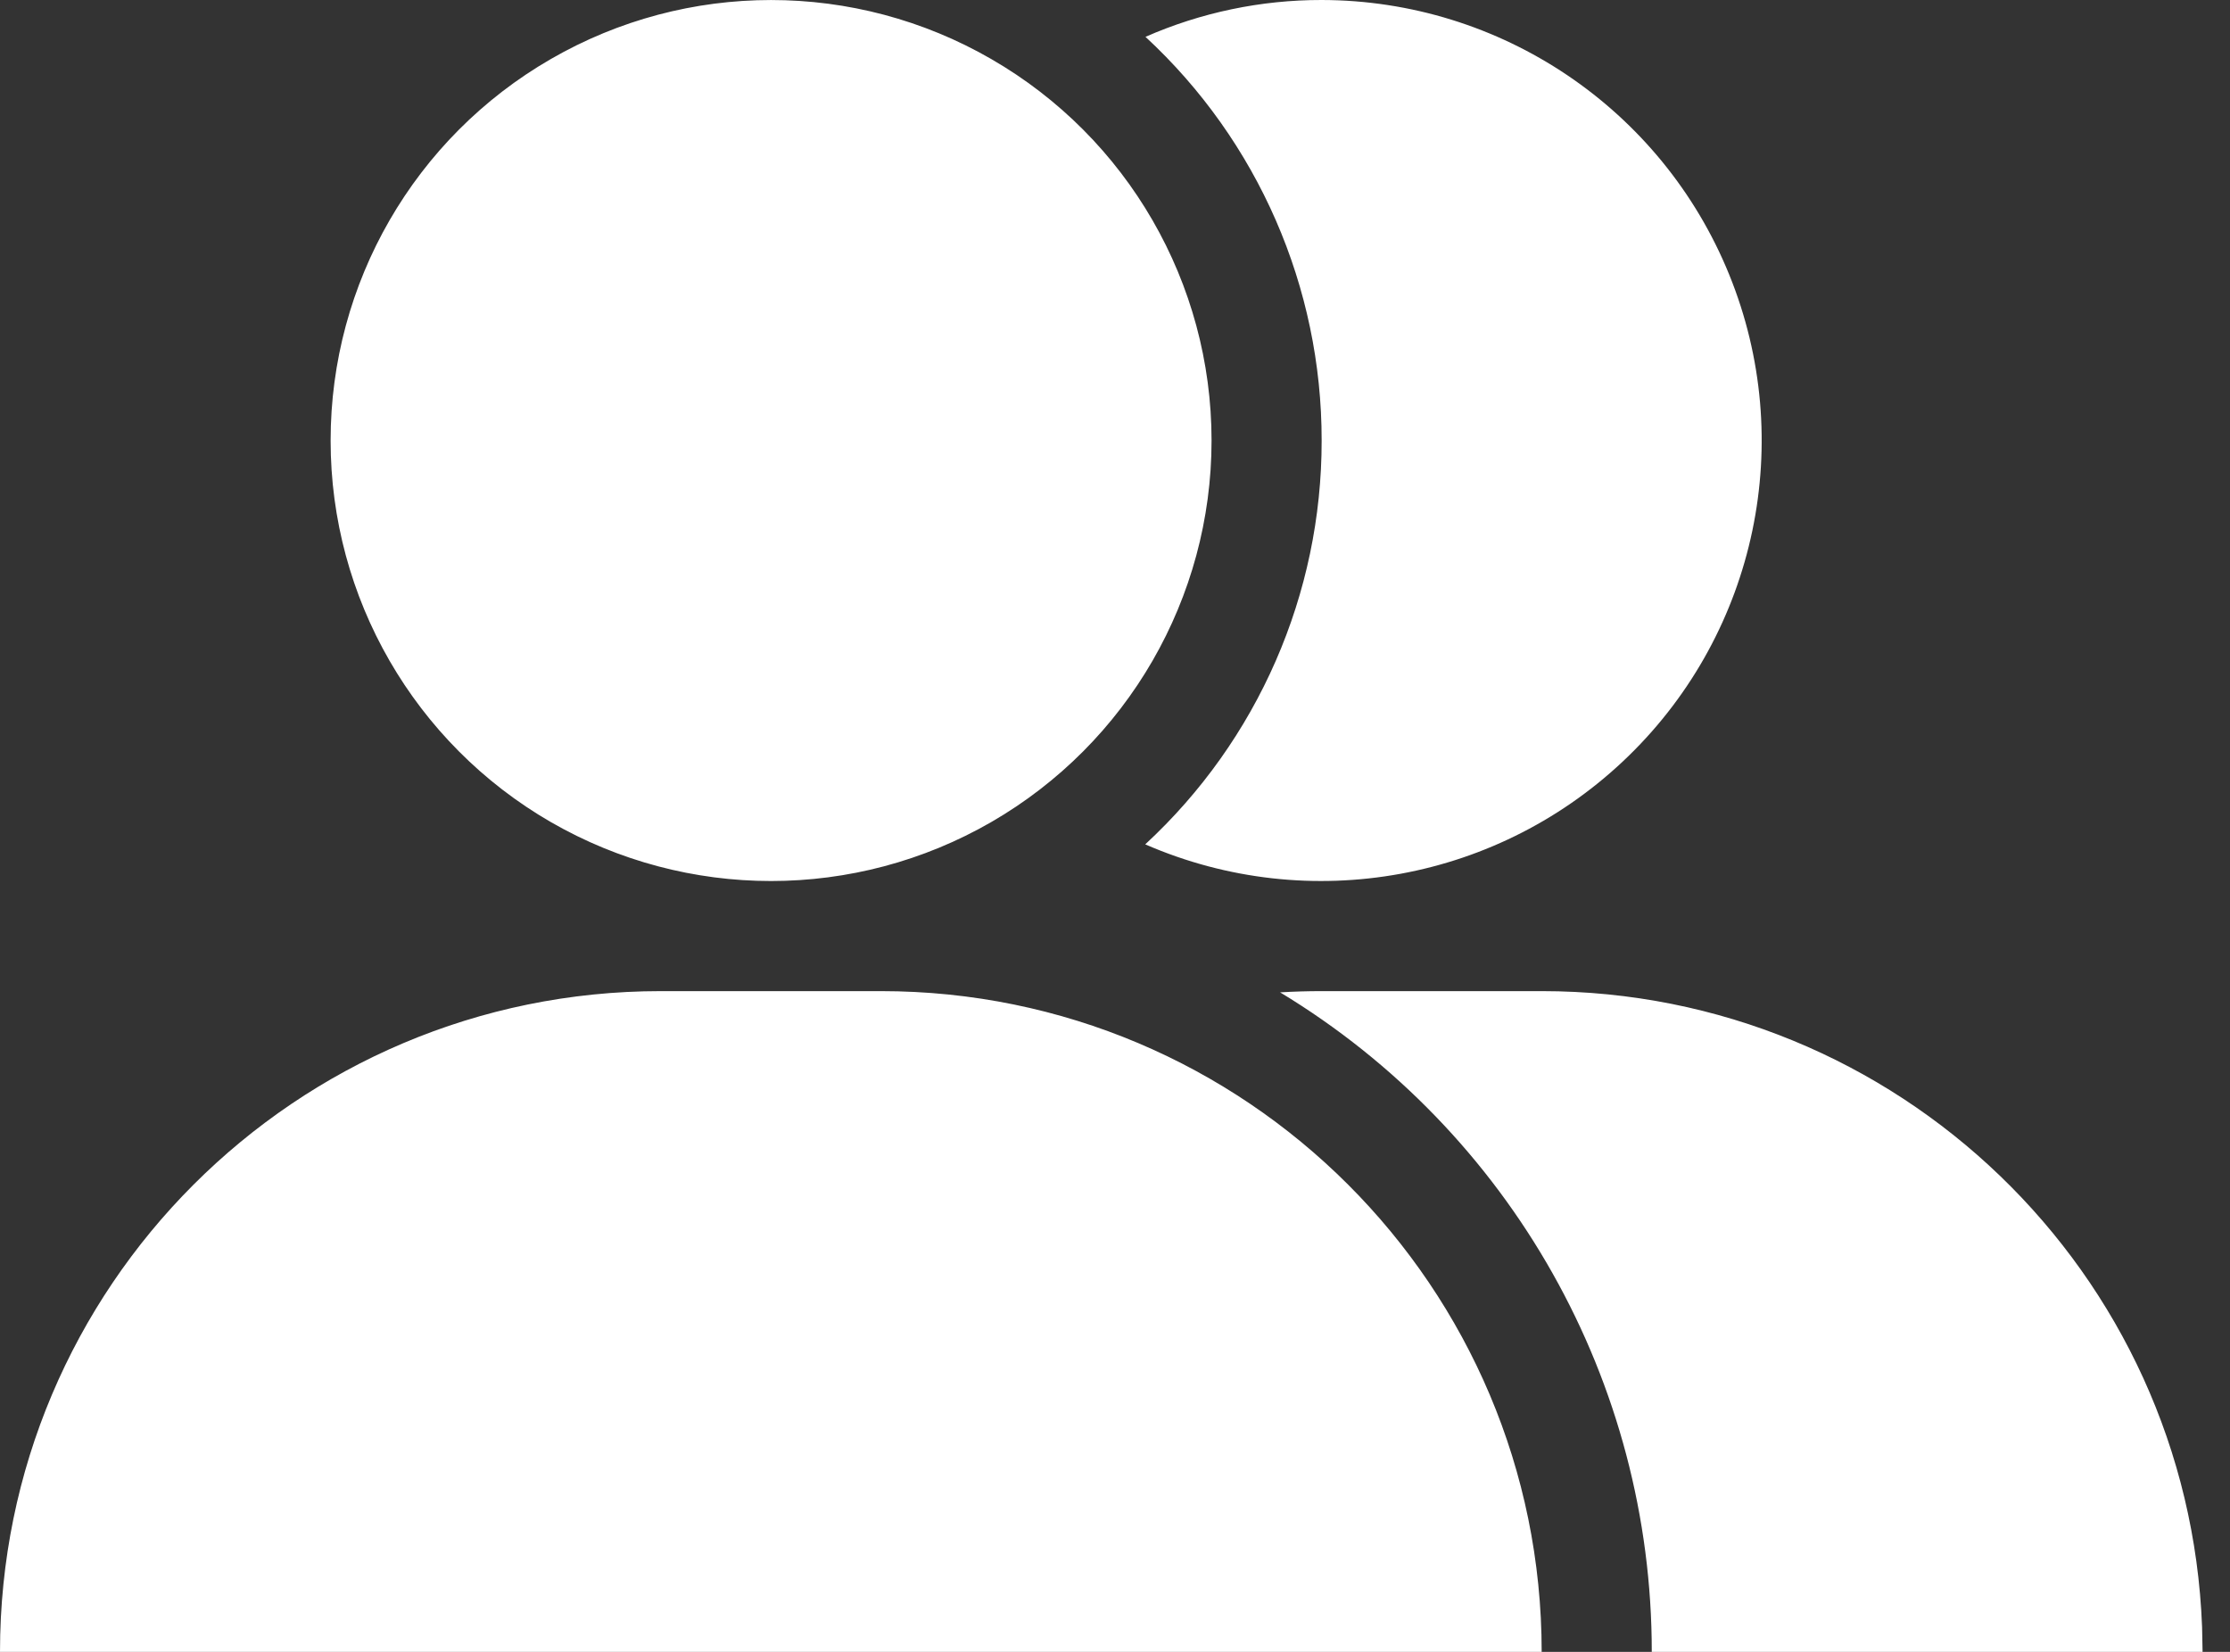 <?xml version="1.0" encoding="UTF-8"?>
<svg width="27px" height="20px" viewBox="0 0 27 20" version="1.1" xmlns="http://www.w3.org/2000/svg" xmlns:xlink="http://www.w3.org/1999/xlink">
    <rect x="0" y="0" width="27" height="20" fill="#333333" stroke="none"/>
    <title>形状结合</title>
    <g id="工具面板" stroke="none" stroke-width="1" fill="none" fill-rule="evenodd">
        <g id="事件信息" transform="translate(-449, -445)" fill="#FFFFFF" fill-rule="nonzero">
            <g id="编组-9" transform="translate(430, 132)">
                <g id="Group-24备份-7" transform="translate(0, 300)">
                    <g id="群组" transform="translate(19, 13)">
                        <path d="M10.666,12 C15.084,12 18.666,15.582 18.666,20 L-1.65201186e-13,20 C-1.65201186e-13,15.582 3.582,12 8,12 L10.666,12 Z M18.669,12 C22.97,12.001 26.5,15.402 26.662,19.7 L26.668,20 L19.999,20 C20.001,16.734 18.294,13.705 15.499,12.015 C15.665,12.005 15.833,12 16.002,12 L18.669,12 Z M6.669,0.715 C8.319,-0.238 10.352,-0.238 12.002,0.715 C13.652,1.667 14.669,3.428 14.669,5.334 C14.669,7.239 13.652,9 12.002,9.953 C10.352,10.905 8.319,10.905 6.669,9.953 C5.019,9 4.002,7.239 4.003,5.334 C4.002,3.428 5.019,1.667 6.669,0.715 Z M16.002,0 C18.17,0.003 20.121,1.317 20.937,3.326 C21.754,5.335 21.272,7.638 19.72,9.151 C18.168,10.665 15.854,11.089 13.866,10.223 C15.23,8.963 16.004,7.19 16.002,5.334 C16.004,3.478 15.231,1.706 13.869,0.446 C14.541,0.151 15.268,-0.001 16.002,0 Z" id="形状结合"></path>
                    </g>
                </g>
            </g>
        </g>
    </g>
</svg>